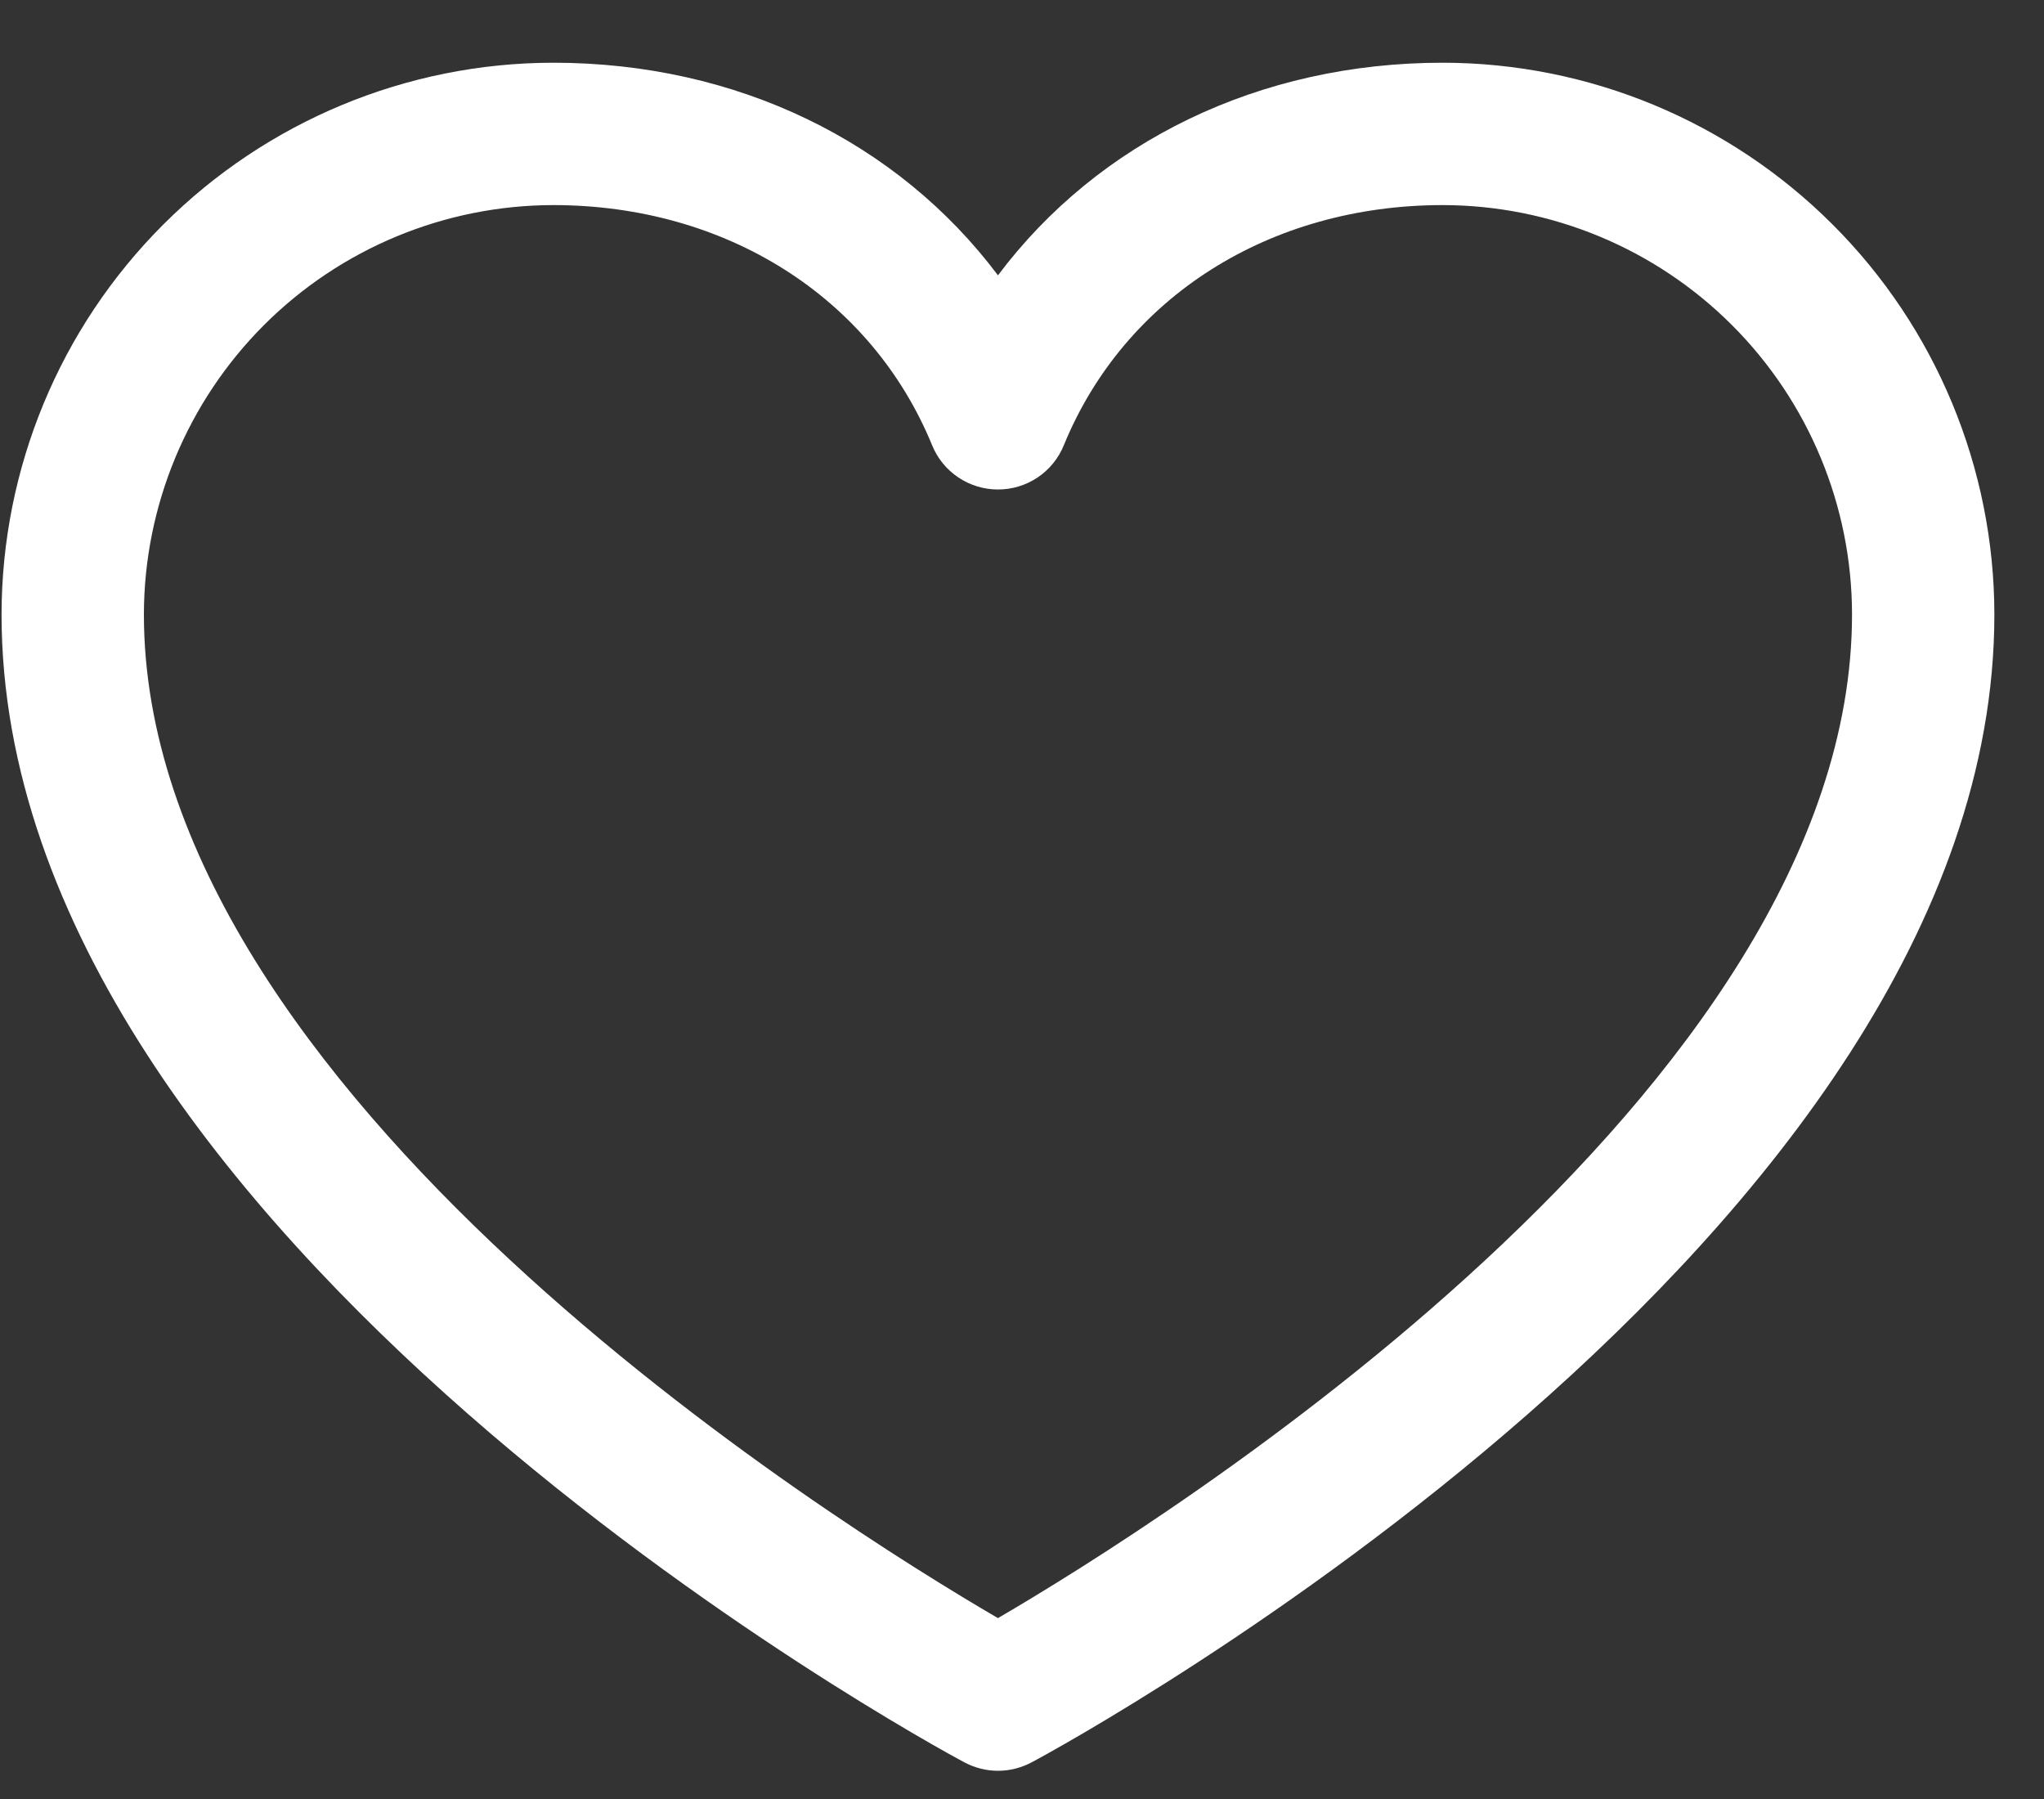 <svg width="25" height="22" viewBox="0 0 25 22" fill="none" xmlns="http://www.w3.org/2000/svg">
<rect x="0" y="0" width="25" height="22" fill="#333333" stroke="none"/>
<path d="M17.647 0.767C15.4 0.767 13.432 1.734 12.206 3.367C10.98 1.734 9.012 0.767 6.765 0.767C4.977 0.769 3.262 1.481 1.997 2.746C0.732 4.01 0.021 5.725 0.019 7.514C0.019 15.131 11.313 21.296 11.794 21.551C11.921 21.619 12.062 21.655 12.206 21.655C12.35 21.655 12.492 21.619 12.619 21.551C13.1 21.296 24.393 15.131 24.393 7.514C24.391 5.725 23.68 4.01 22.415 2.746C21.15 1.481 19.436 0.769 17.647 0.767ZM12.206 19.788C10.219 18.63 1.76 13.356 1.76 7.514C1.762 6.187 2.29 4.915 3.228 3.976C4.166 3.038 5.439 2.51 6.765 2.508C8.882 2.508 10.659 3.636 11.401 5.446C11.466 5.606 11.578 5.743 11.722 5.839C11.865 5.935 12.034 5.986 12.206 5.986C12.379 5.986 12.547 5.935 12.691 5.839C12.834 5.743 12.946 5.606 13.011 5.446C13.754 3.632 15.53 2.508 17.647 2.508C18.974 2.51 20.246 3.038 21.184 3.976C22.123 4.915 22.651 6.187 22.652 7.514C22.652 13.347 14.191 18.629 12.206 19.788Z" fill="white"/>
</svg>
